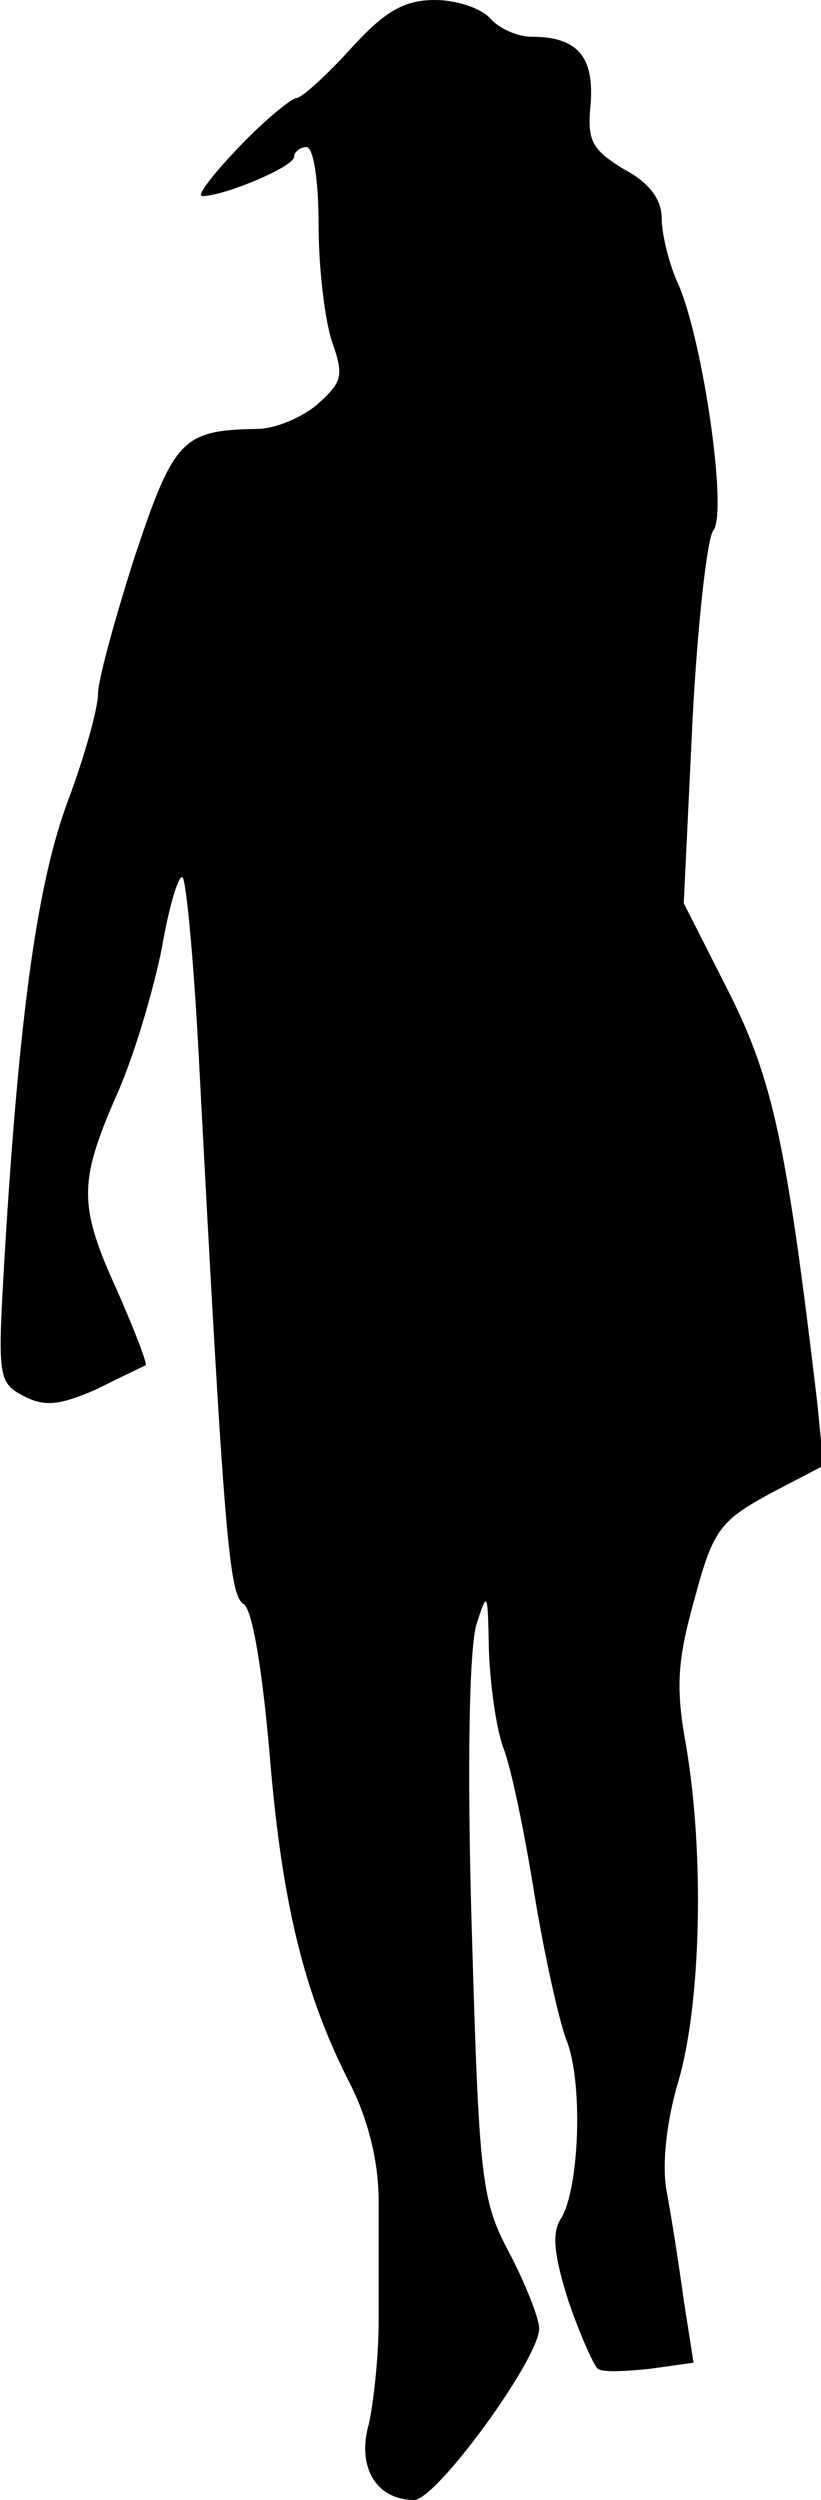 <?xml version="1.0" standalone="no"?>
<!DOCTYPE svg PUBLIC "-//W3C//DTD SVG 20010904//EN"
 "http://www.w3.org/TR/2001/REC-SVG-20010904/DTD/svg10.dtd">
<svg version="1.0" xmlns="http://www.w3.org/2000/svg"
 width="67pt" height="204pt" viewBox="0 0 67 204"
 preserveAspectRatio="xMidYMid meet">
<g transform="translate(0,204) scale(0.1,-0.1)"
fill="#000000" stroke="none">
<path fill="#000000" stroke="none" d="M286 2000 c-20 -22 -40 -40 -44 -40 -4
0 -26 -18 -47 -40 -21 -22 -35 -40 -30 -40 18 0 75 24 75 32 0 4 5 8 10 8 6 0
10 -28 10 -64 0 -34 5 -77 11 -95 10 -28 8 -33 -12 -51 -13 -11 -35 -20 -49
-20 -61 -1 -68 -8 -100 -104 -16 -50 -30 -101 -30 -112 0 -12 -11 -51 -24 -86
-25 -66 -40 -171 -52 -369 -6 -102 -6 -107 15 -118 17 -9 29 -8 59 5 20 10 39
19 41 20 1 2 -9 28 -23 60 -32 70 -32 89 -1 160 14 31 30 85 37 120 6 35 14
61 17 58 3 -3 9 -67 13 -142 21 -400 25 -444 37 -451 7 -5 15 -53 21 -122 10
-122 28 -196 66 -270 15 -30 23 -64 23 -95 0 -27 0 -71 0 -99 0 -27 -4 -65 -8
-83 -10 -35 6 -62 37 -62 18 0 102 115 102 140 0 8 -11 36 -24 61 -23 43 -25
58 -31 265 -4 134 -2 231 4 249 9 28 9 26 10 -22 1 -28 6 -64 12 -80 6 -15 17
-68 25 -118 8 -49 20 -103 26 -119 14 -34 11 -121 -4 -146 -8 -12 -6 -30 6
-68 10 -29 21 -53 24 -55 4 -3 23 -2 42 0 l36 5 -8 51 c-4 29 -10 68 -14 89
-4 22 0 58 10 91 18 63 21 183 6 272 -9 49 -7 71 7 121 15 56 21 63 61 85 l44
23 -5 51 c-25 211 -36 263 -72 335 l-37 73 7 146 c4 80 12 151 17 158 12 14
-8 153 -28 200 -8 17 -14 42 -14 55 0 15 -10 29 -31 40 -26 16 -30 23 -27 53
3 39 -11 55 -48 55 -12 0 -27 7 -34 15 -7 8 -27 15 -45 15 -25 0 -41 -9 -69
-40z"/>
</g>
</svg>
